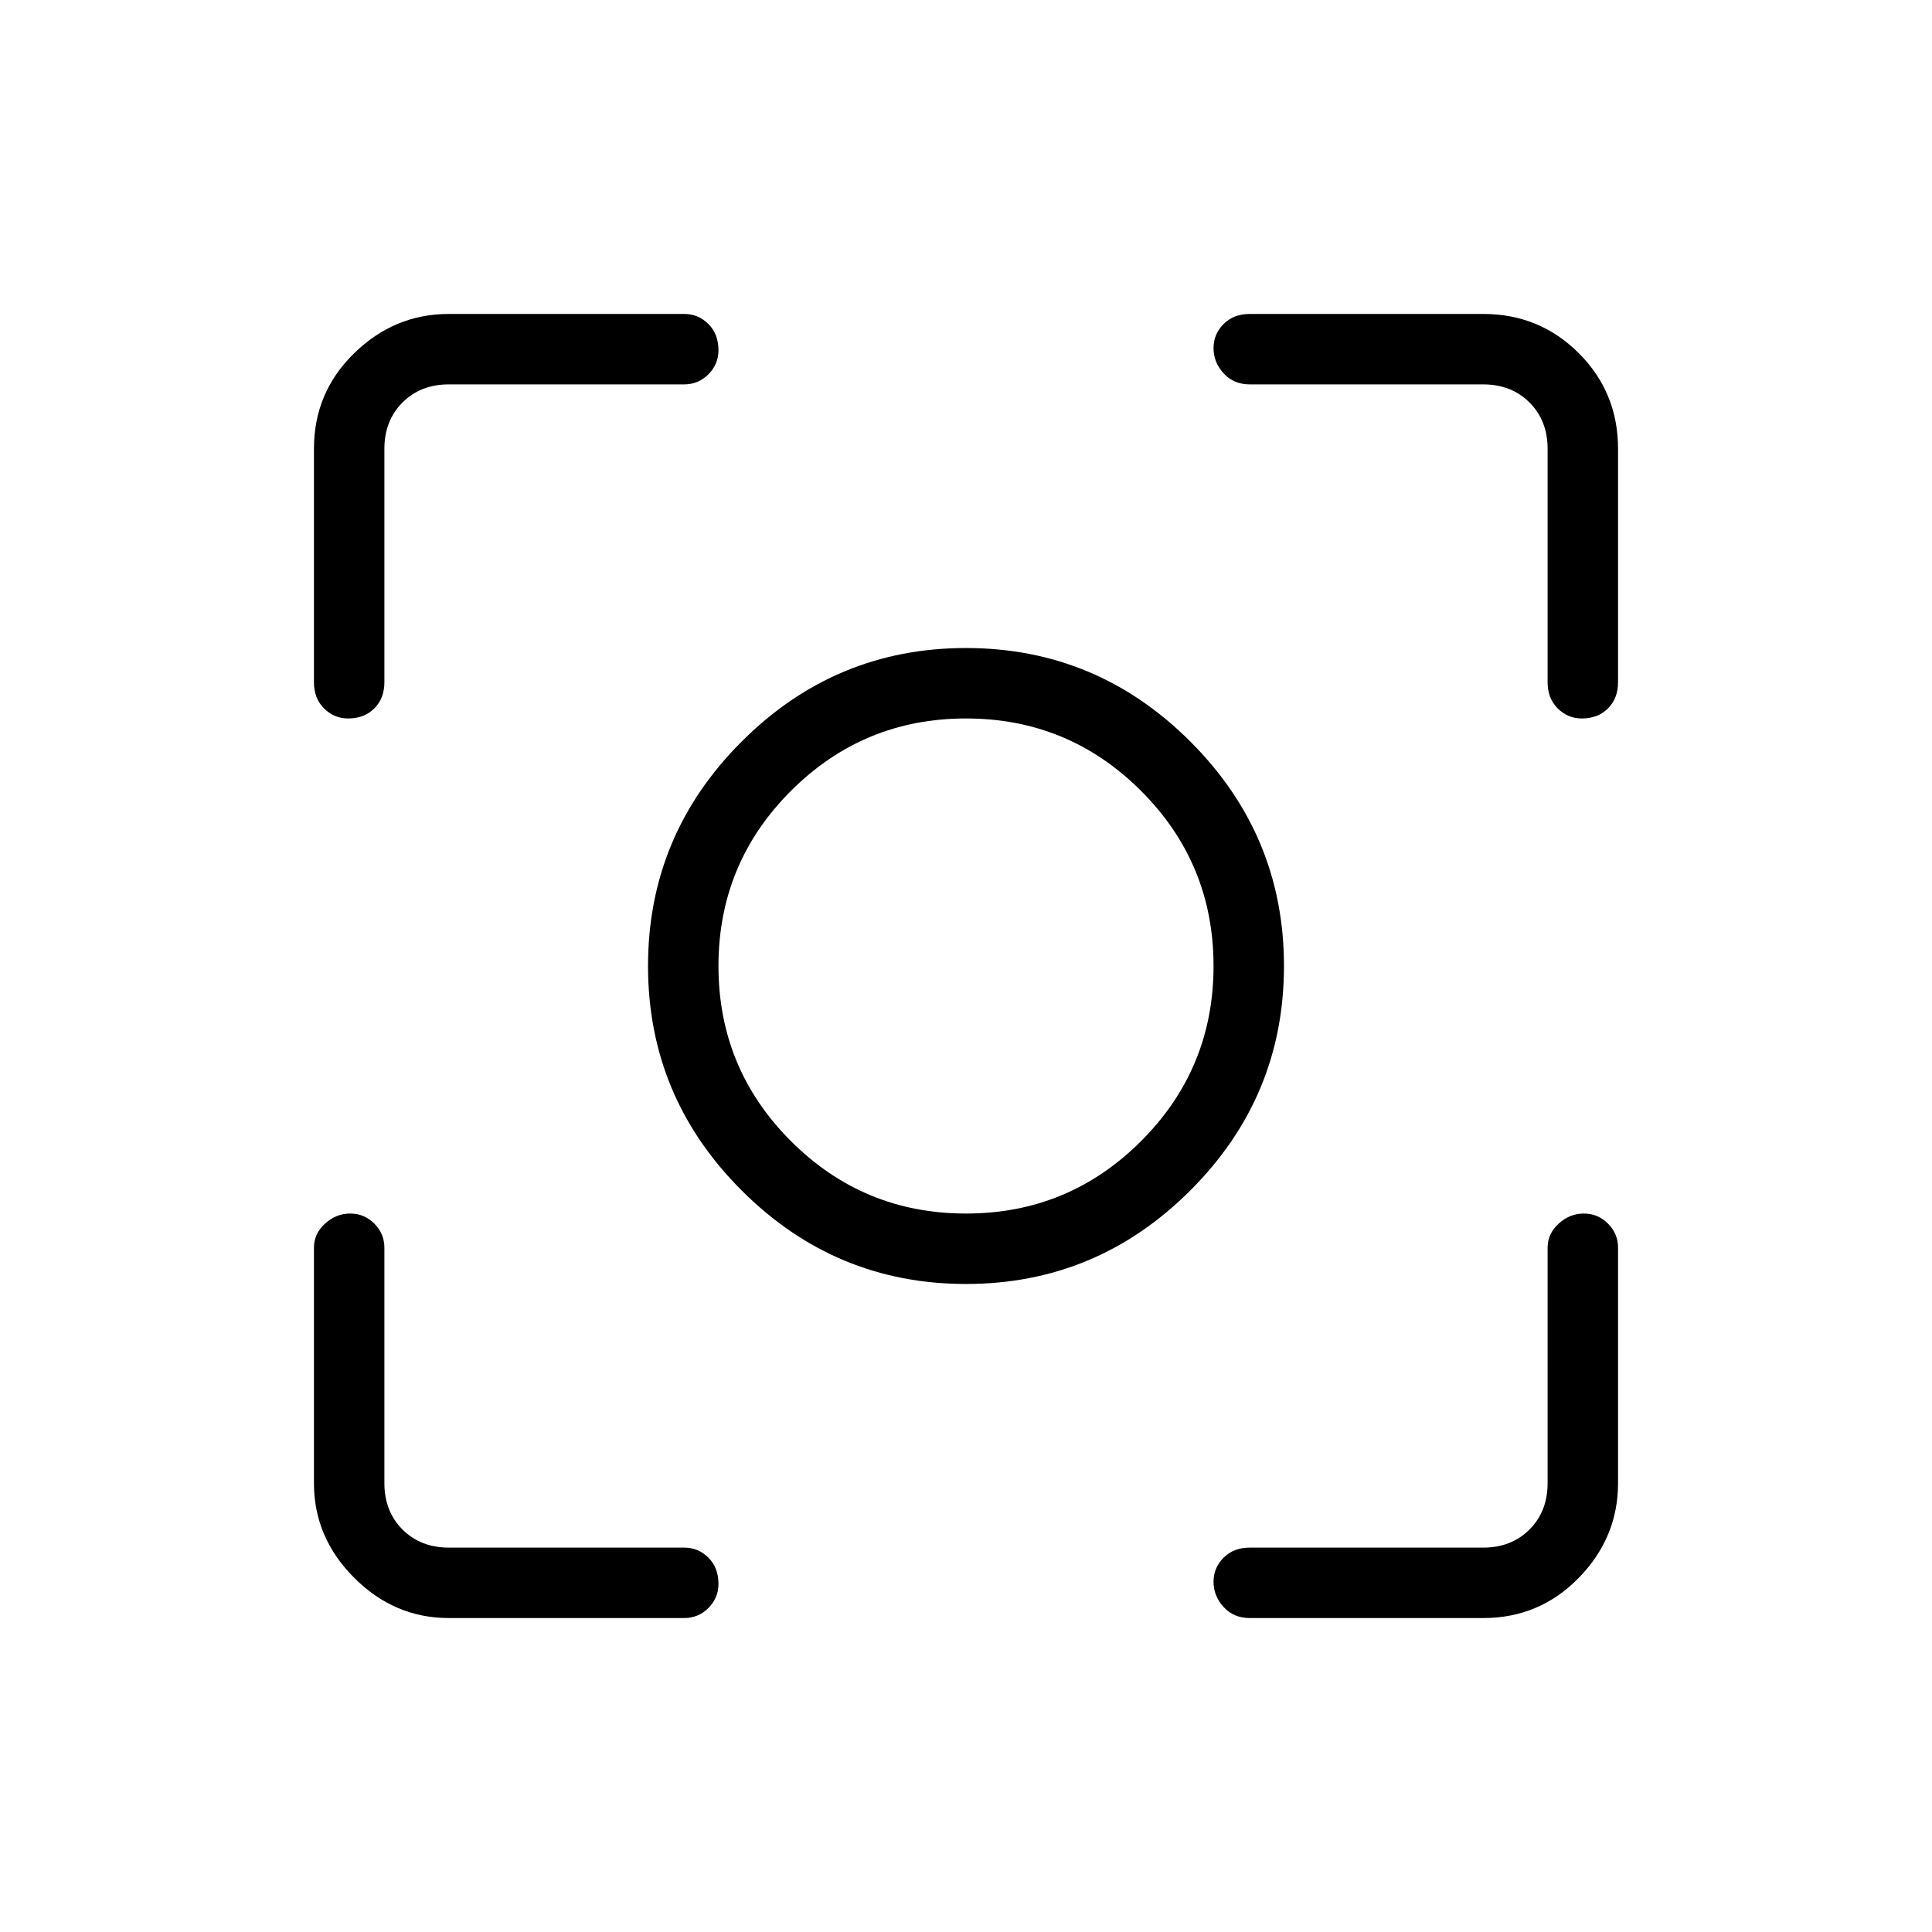 <svg xmlns="http://www.w3.org/2000/svg" height="48" width="48"><path d="M24 31.9q-3.25 0-5.575-2.325T16.1 24q0-3.25 2.325-5.575T24 16.1q3.25 0 5.575 2.325T31.9 24q0 3.25-2.325 5.575T24 31.9Zm0-7.9Zm0 6.15q2.55 0 4.35-1.8 1.8-1.8 1.8-4.35t-1.8-4.35q-1.8-1.8-4.35-1.8t-4.35 1.8q-1.8 1.8-1.8 4.35t1.8 4.35q1.8 1.8 4.35 1.8ZM8.65 17.85q-.35 0-.6-.25t-.25-.65v-5.8q0-1.4 1-2.375 1-.975 2.35-.975H17q.35 0 .6.25t.25.65q0 .35-.25.6t-.6.25h-5.85q-.7 0-1.15.45-.45.45-.45 1.15v5.8q0 .4-.25.65t-.65.25Zm2.5 22.35q-1.35 0-2.35-1t-1-2.35V31q0-.35.275-.6t.625-.25q.35 0 .6.25t.25.6v5.85q0 .7.45 1.15.45.45 1.15.45H17q.35 0 .6.25t.25.65q0 .35-.25.6t-.6.25Zm19.9 0q-.4 0-.65-.275t-.25-.625q0-.35.25-.6t.65-.25h5.8q.7 0 1.15-.45.45-.45.45-1.15V31q0-.35.275-.6t.625-.25q.35 0 .6.25t.25.6v5.85q0 1.35-.975 2.35t-2.375 1Zm8.25-22.35q-.35 0-.6-.25t-.25-.65v-5.8q0-.7-.45-1.15-.45-.45-1.15-.45h-5.8q-.4 0-.65-.275t-.25-.625q0-.35.25-.6t.65-.25h5.8q1.4 0 2.375.975.975.975.975 2.375v5.8q0 .4-.25.65t-.65.25Z"/></svg>
